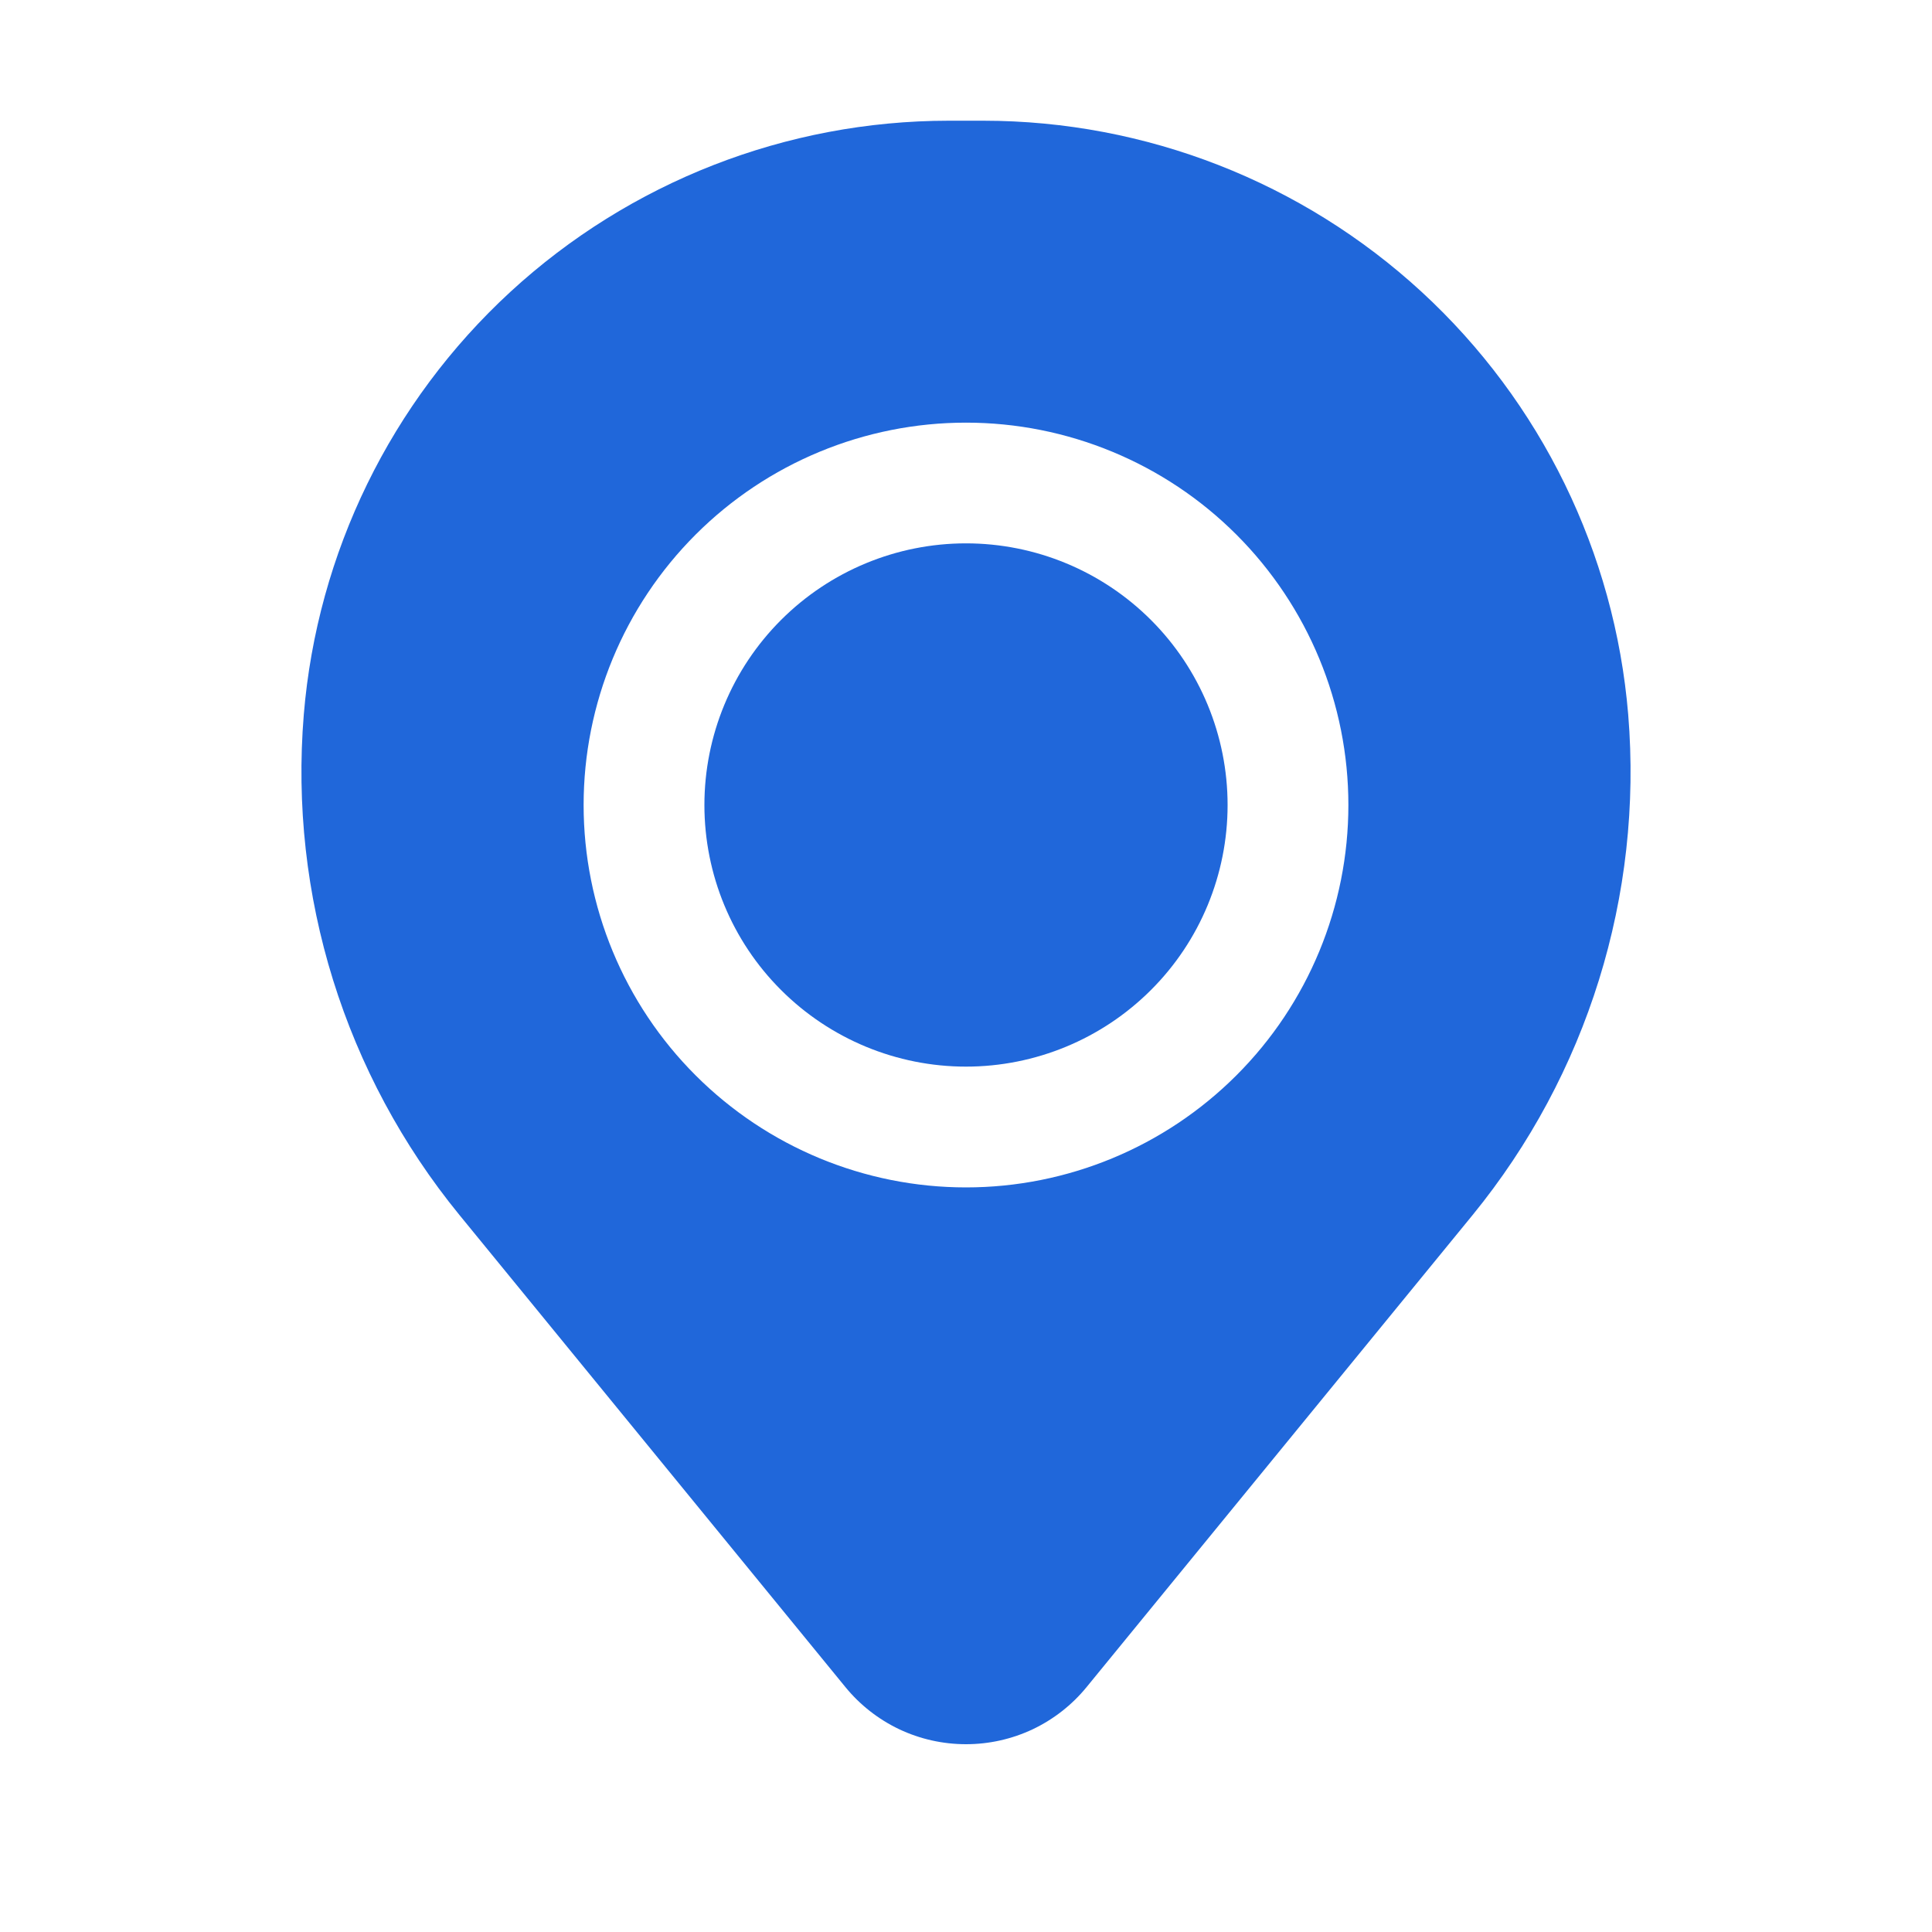 <svg width="25" height="25" viewBox="0 0 25 25" fill="none" xmlns="http://www.w3.org/2000/svg">
<path d="M9.115 10.417C9.115 9.519 9.471 8.658 10.106 8.023C10.741 7.388 11.602 7.031 12.5 7.031C13.398 7.031 14.259 7.388 14.894 8.023C15.529 8.658 15.885 9.519 15.885 10.417C15.885 11.315 15.529 12.176 14.894 12.81C14.259 13.445 13.398 13.802 12.5 13.802C11.602 13.802 10.741 13.445 10.106 12.81C9.471 12.176 9.115 11.315 9.115 10.417Z" fill="#2067DA"/>
<path fill-rule="evenodd" clip-rule="evenodd" d="M3.931 9.247C4.104 7.153 5.059 5.2 6.604 3.777C8.15 2.354 10.174 1.563 12.275 1.562H12.725C14.826 1.563 16.85 2.354 18.396 3.777C19.941 5.2 20.895 7.153 21.069 9.247C21.261 11.585 20.539 13.906 19.055 15.723L14.062 21.829C13.873 22.061 13.635 22.247 13.365 22.376C13.094 22.504 12.799 22.57 12.5 22.57C12.201 22.57 11.905 22.504 11.635 22.376C11.365 22.247 11.127 22.061 10.938 21.829L5.946 15.723C4.461 13.906 3.739 11.585 3.931 9.247ZM12.5 5.469C11.188 5.469 9.929 5.99 9.001 6.918C8.073 7.846 7.552 9.104 7.552 10.417C7.552 11.729 8.073 12.988 9.001 13.915C9.929 14.843 11.188 15.365 12.5 15.365C13.812 15.365 15.071 14.843 15.999 13.915C16.927 12.988 17.448 11.729 17.448 10.417C17.448 9.104 16.927 7.846 15.999 6.918C15.071 5.99 13.812 5.469 12.5 5.469Z" fill="#2067DA"/>
</svg>
